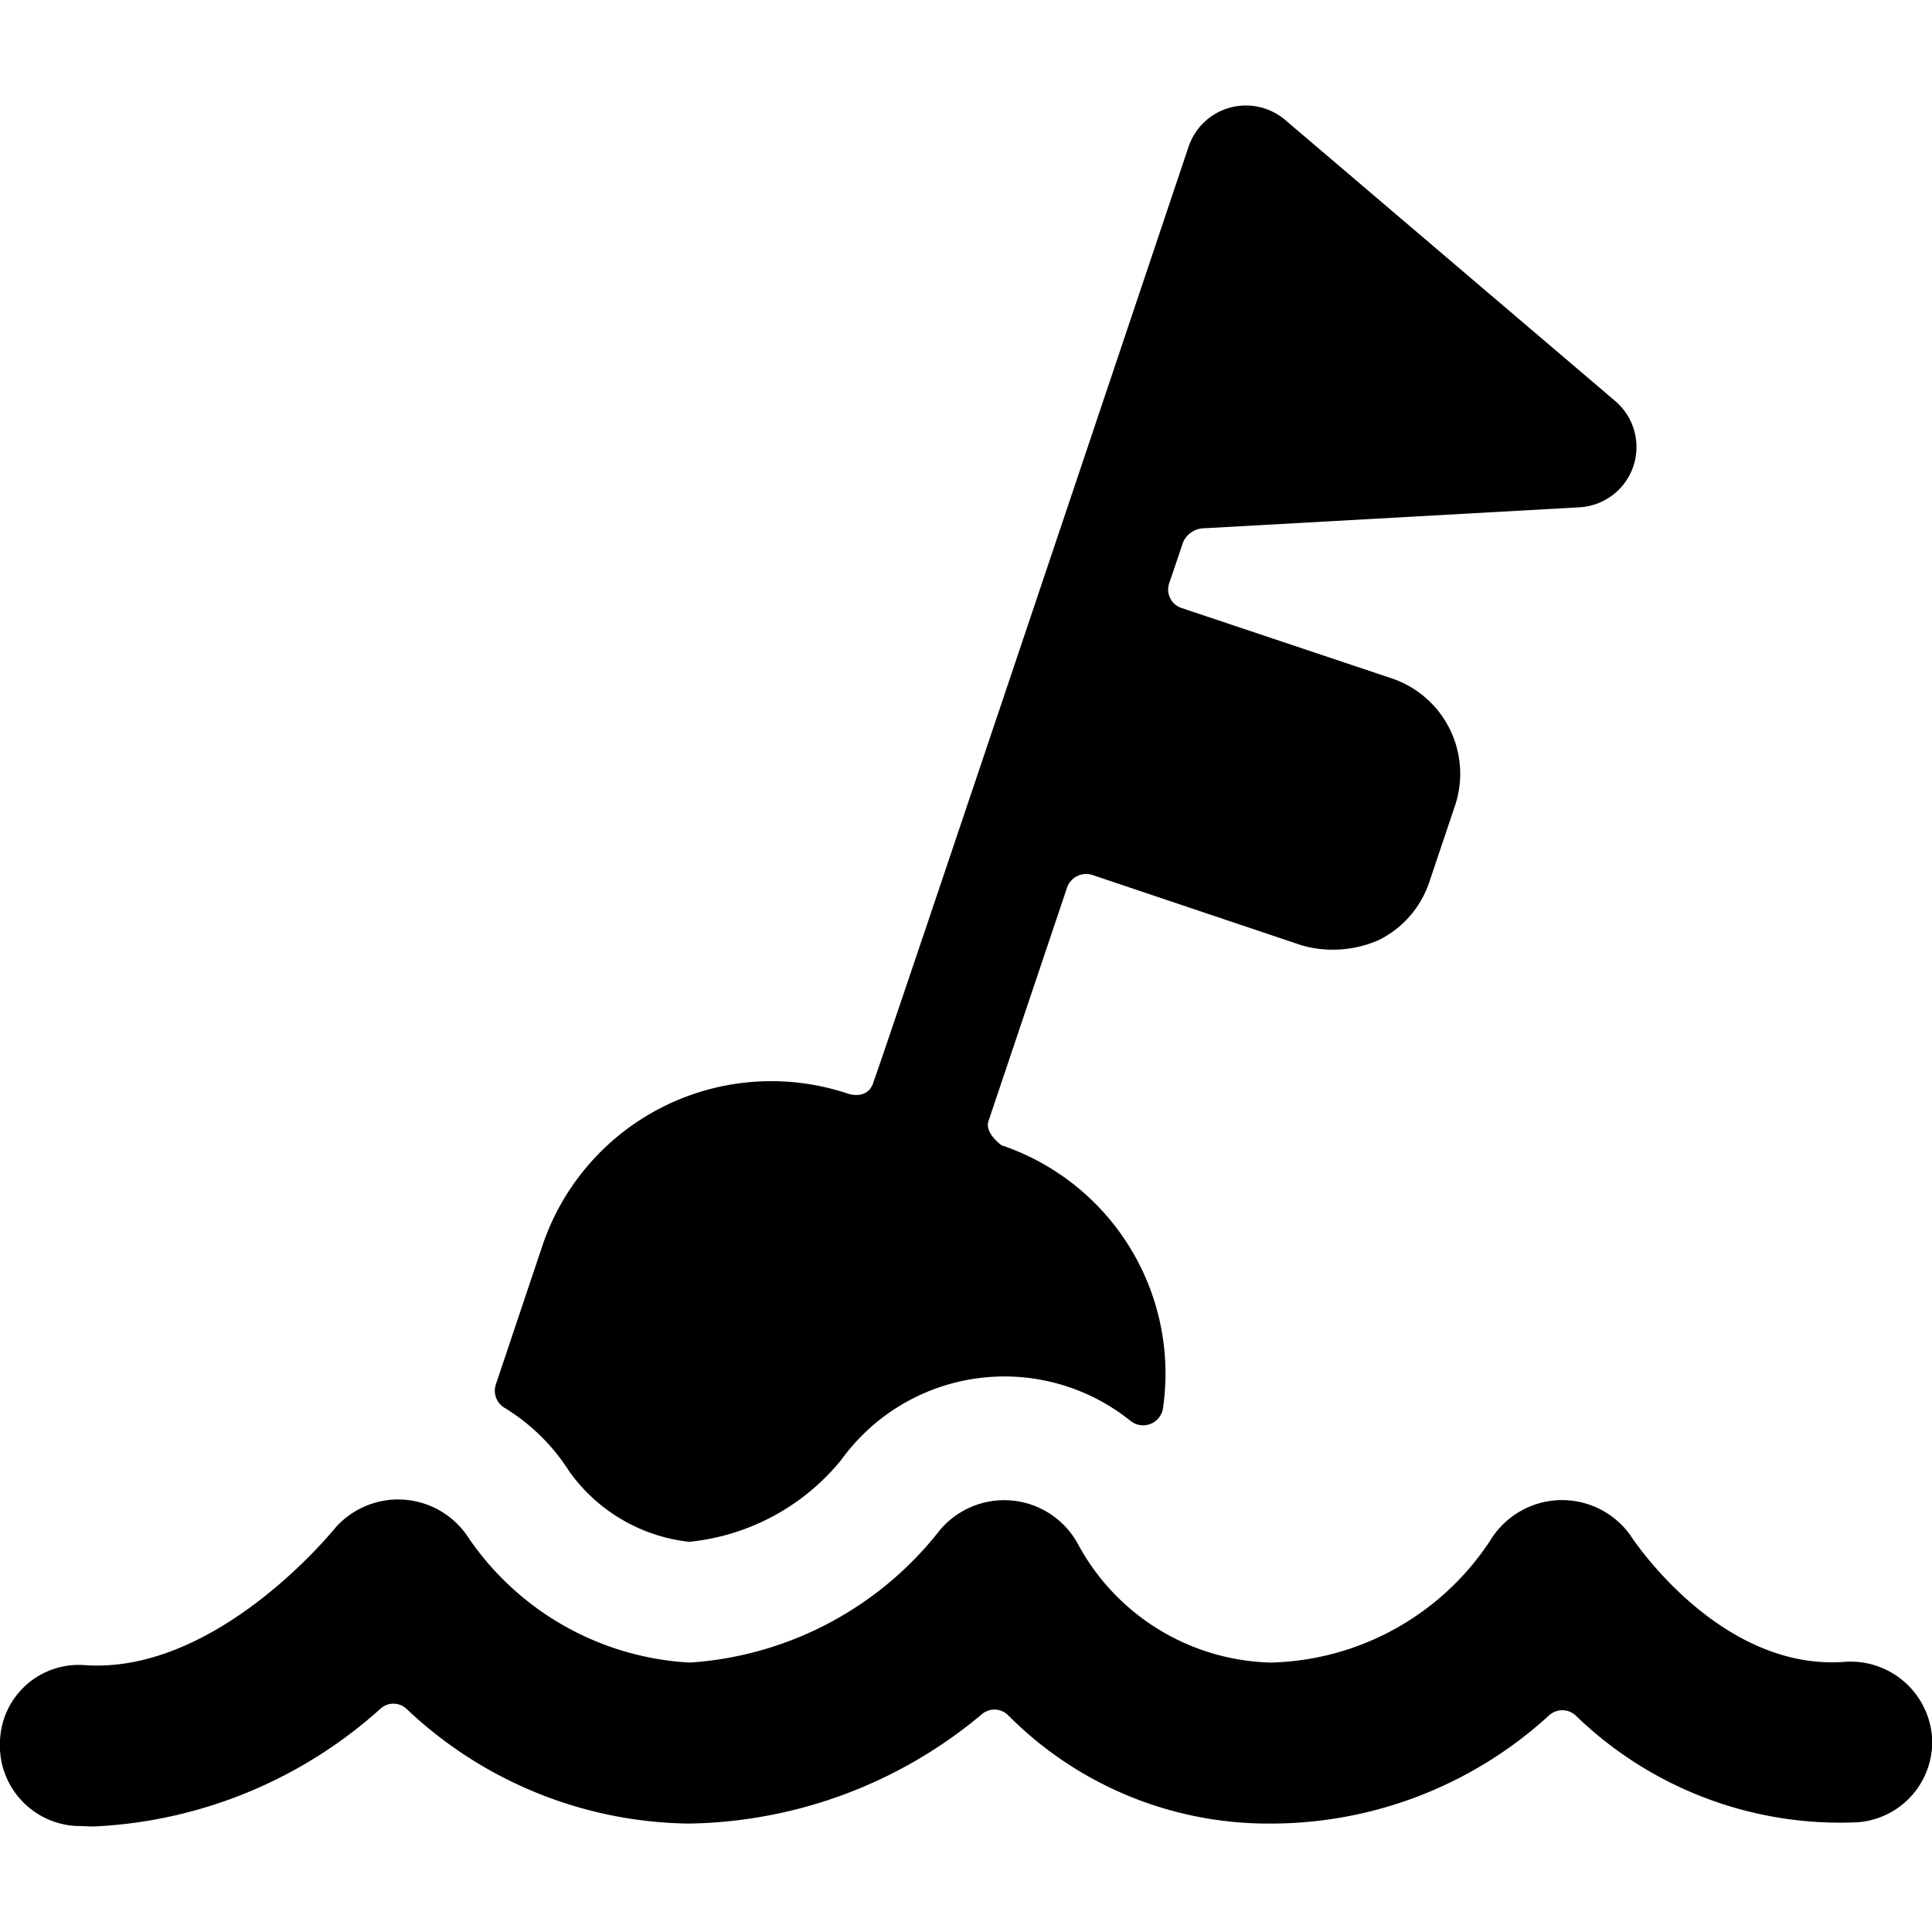 <svg xmlns="http://www.w3.org/2000/svg" viewBox="0 0 24 24"><title>sea-transport-buoy-1</title><path d="M7.072,18.279h0a2.113,2.113,0,0,0,1.489.874,2.792,2.792,0,0,0,1.888-1.016,2.5,2.5,0,0,1,3.6-.482.25.25,0,0,0,.4-.175,2.993,2.993,0,0,0-2.007-3.253s-.213-.15-.163-.3l.976-2.9a.251.251,0,0,1,.317-.157l2.6.874a1.418,1.418,0,0,0,.953-.065,1.242,1.242,0,0,0,.63-.721l.319-.948a1.25,1.25,0,0,0-.785-1.583L14.669,7.55a.242.242,0,0,1-.143-.31c.037-.108.129-.379.167-.494a.29.29,0,0,1,.272-.184l4.656-.26a.75.75,0,0,0,.444-1.32l-4.1-3.492a.752.752,0,0,0-1.2.332s-3.846,11.46-3.925,11.65-.3.116-.3.116a3,3,0,0,0-3.8,1.88L6.159,17.2a.247.247,0,0,0,.111.29A2.473,2.473,0,0,1,7.072,18.279Z"/><path d="M22.93,20.643c-1.573.129-2.669-1.556-2.676-1.57a1.043,1.043,0,0,0-1.72.03,3.357,3.357,0,0,1-2.748,1.55,2.8,2.8,0,0,1-2.4-1.481,1.043,1.043,0,0,0-1.717-.156,4.3,4.3,0,0,1-3.1,1.637A3.558,3.558,0,0,1,5.8,19.073a1.041,1.041,0,0,0-1.638-.09C4.147,19,2.7,20.8,1.053,20.685A.978.978,0,0,0,0,21.631a1,1,0,0,0,.947,1.052c.075,0,.148.006.221.006a5.709,5.709,0,0,0,3.563-1.467.238.238,0,0,1,.321.008A5.187,5.187,0,0,0,8.56,22.653a5.794,5.794,0,0,0,3.639-1.36.241.241,0,0,1,.327.017,4.551,4.551,0,0,0,3.26,1.343,5.117,5.117,0,0,0,3.456-1.343.244.244,0,0,1,.331,0,4.719,4.719,0,0,0,3.5,1.327A1,1,0,0,0,24,21.571,1.015,1.015,0,0,0,22.93,20.643Z"/></svg>